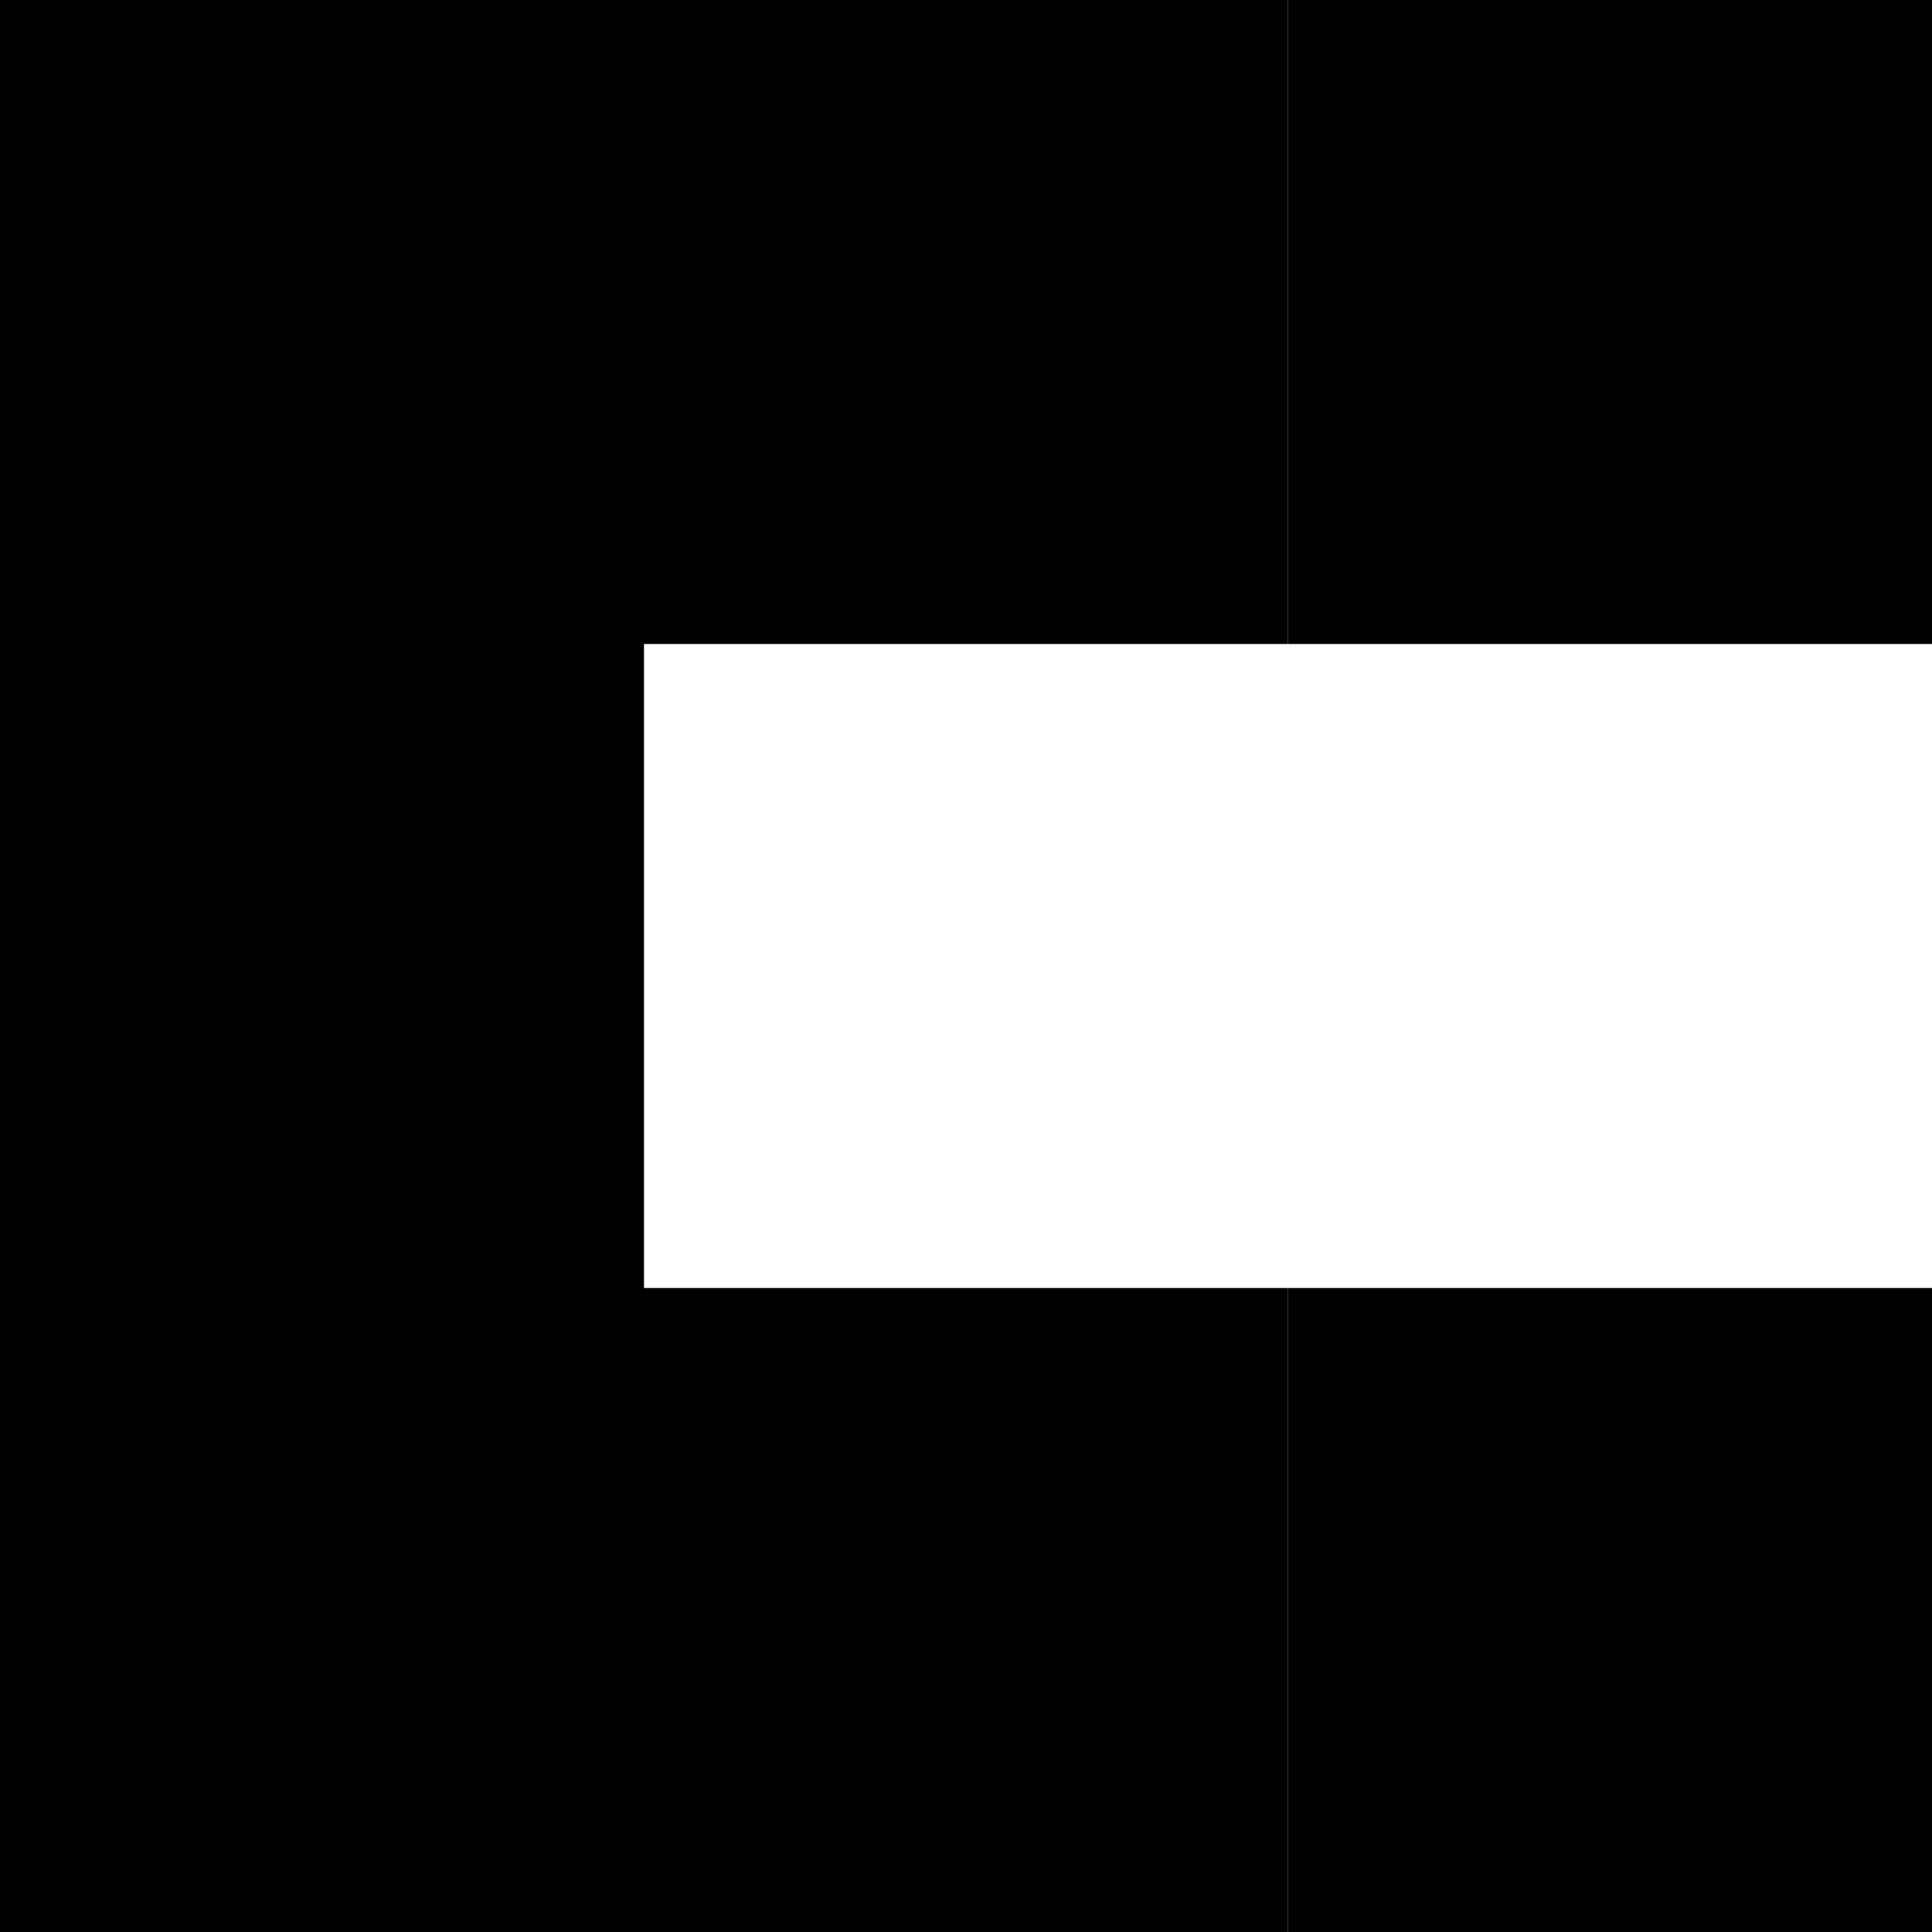 <?xml version="1.0" encoding="UTF-8" standalone="no"?>
<!DOCTYPE svg PUBLIC "-//W3C//DTD SVG 1.1//EN" "http://www.w3.org/Graphics/SVG/1.1/DTD/svg11.dtd">
<svg width="100%" height="100%" viewBox="0 0 3 3" version="1.1" xmlns="http://www.w3.org/2000/svg" xmlns:xlink="http://www.w3.org/1999/xlink" xml:space="preserve" xmlns:serif="http://www.serif.com/" style="fill-rule:evenodd;clip-rule:evenodd;stroke-linejoin:round;stroke-miterlimit:2;">
    <path d="M2,-0L-0,-0L-0,3L2,3L2,2L1,2C1,2 1,1 1,1C1,1 2,1 2,1L2,-0Z"/>
    <path d="M2,1L3,1L3,-0L2,-0L2,1Z"/>
    <g transform="matrix(1,0,0,1,0,2)">
        <path d="M2,1L3,1L3,0L2,0L2,1Z"/>
    </g>
</svg>

